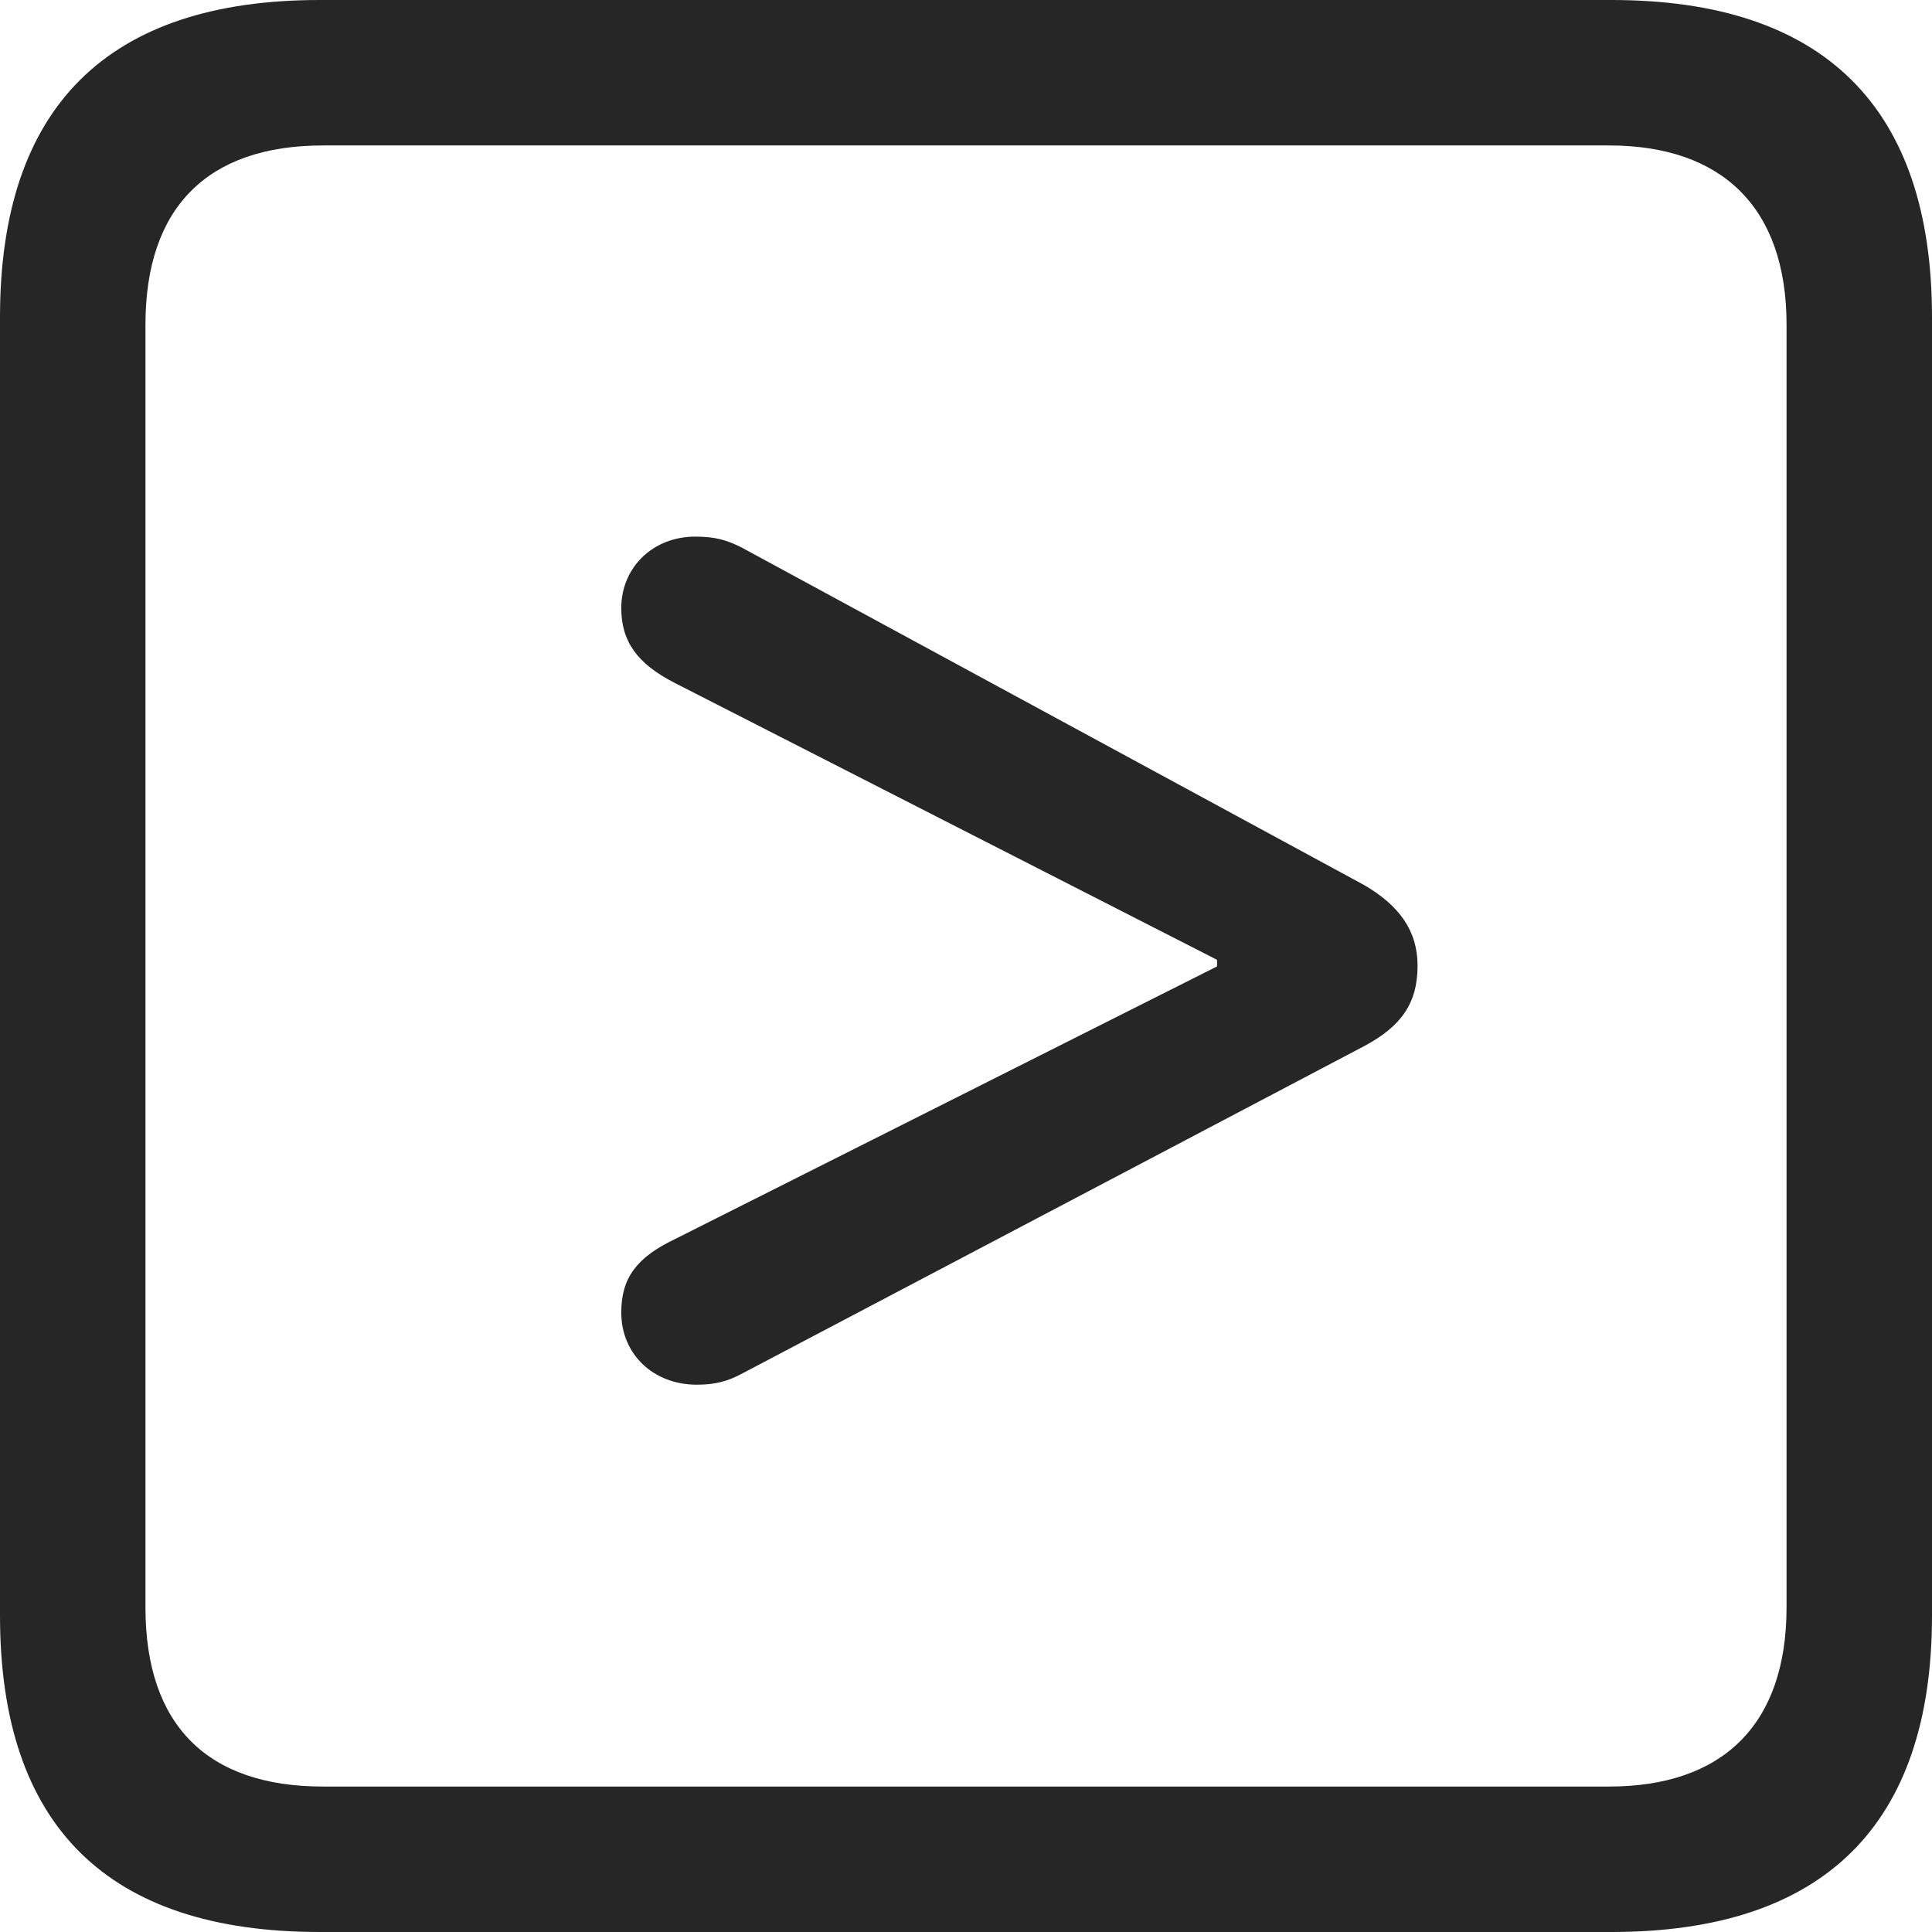 <?xml version="1.0" encoding="UTF-8"?>
<!--Generator: Apple Native CoreSVG 326-->
<!DOCTYPE svg
PUBLIC "-//W3C//DTD SVG 1.1//EN"
       "http://www.w3.org/Graphics/SVG/1.1/DTD/svg11.dtd">
<svg version="1.1" xmlns="http://www.w3.org/2000/svg" xmlns:xlink="http://www.w3.org/1999/xlink" viewBox="0 0 587.75 587.75">
 <g>
  <rect height="587.75" opacity="0" width="587.75" x="0" y="0"/>
  <path d="M97.25 587.75L490.25 587.75C555 587.75 587.75 555 587.75 491.5L587.75 96.5C587.75 32.75 555 0 490.25 0L97.25 0C32.75 0 0 32.5 0 96.5L0 491.5C0 555.5 32.75 587.75 97.25 587.75ZM98.25 543.5C63.25 543.5 44.25 525 44.25 489L44.25 98.75C44.25 63 63.25 44.25 98.25 44.25L489.5 44.25C523.75 44.25 543.5 63 543.5 98.75L543.5 489C543.5 525 523.75 543.5 489.5 543.5Z" fill="black" fill-opacity="0.85"/>
  <path d="M212 421.25C217.5 421.25 221.25 420.25 225.5 418L415 318.25C426.25 312.25 431.25 305.25 431.25 293.75C431.25 283.25 425.75 275.5 415 269.25L225.5 166.5C221 164.25 217.5 163.25 211.5 163.25C198.5 163.25 189 172.75 189 185C189 195.25 194 202 205.25 207.75L370.25 292L370.25 294L205.25 377C193.75 382.5 189 388.75 189 399.25C189 412 198.75 421.25 212 421.25Z" fill="black" fill-opacity="0.85"/>
 </g>
</svg>
